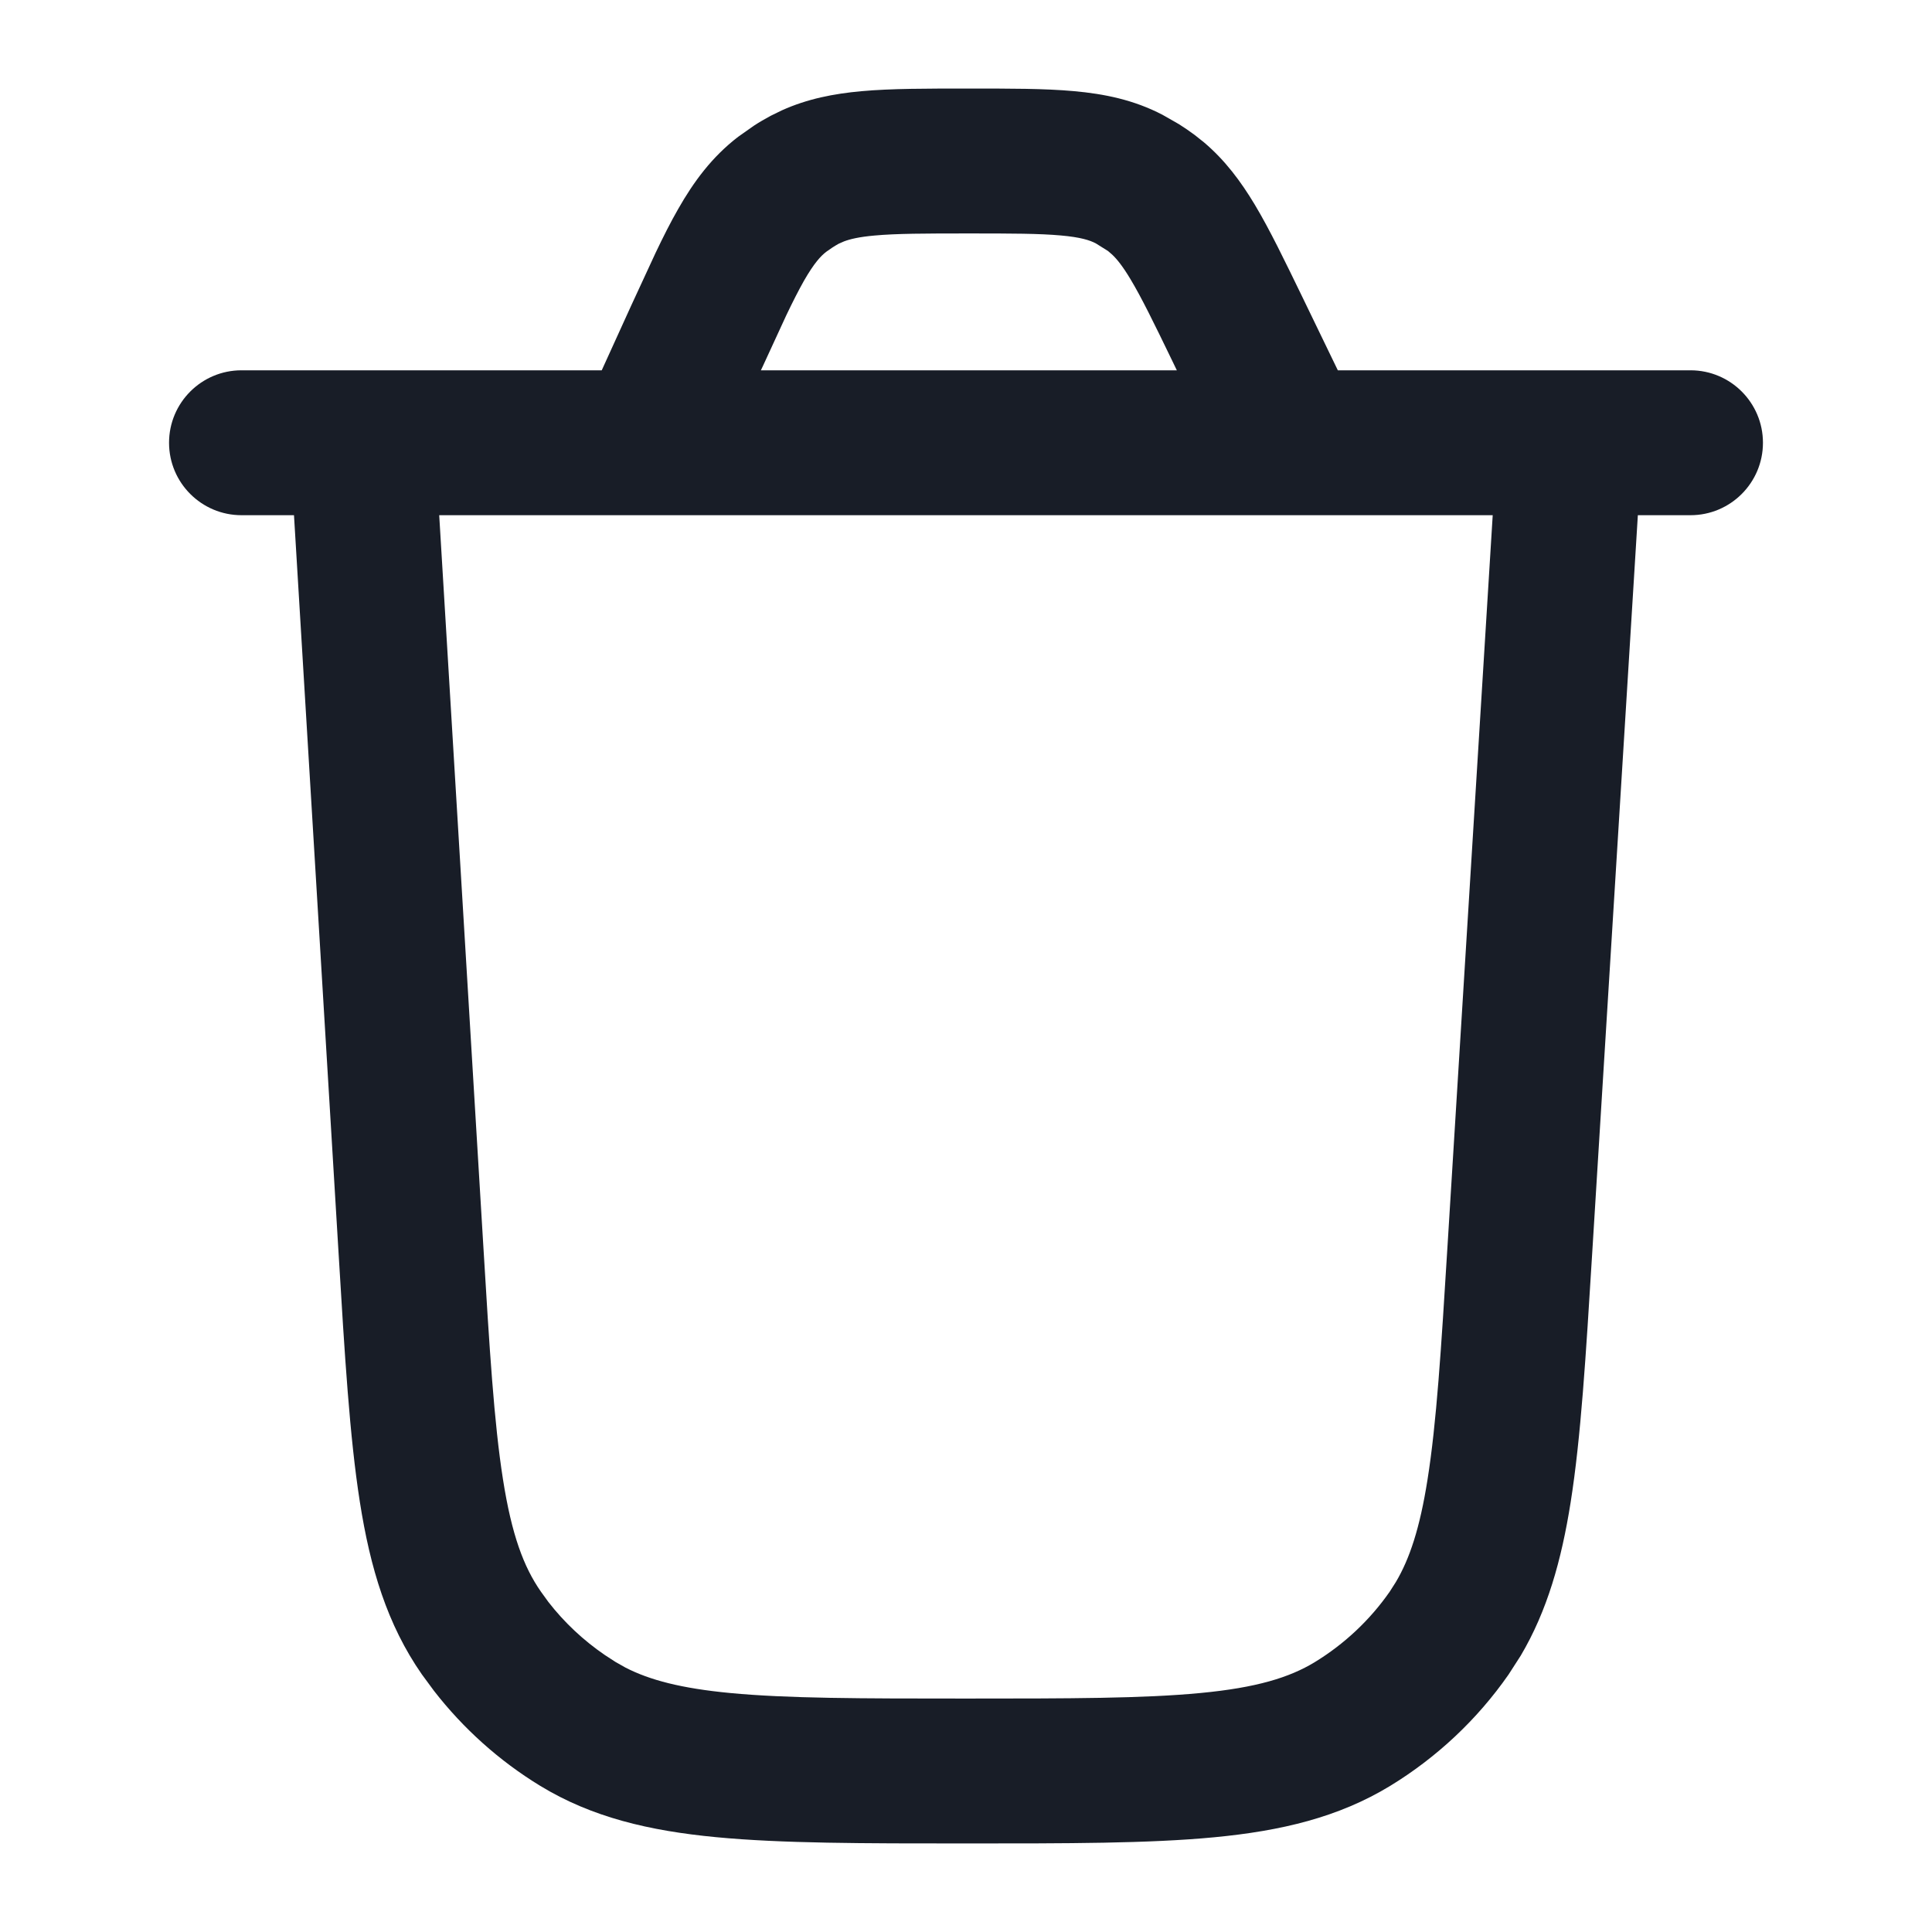 <svg width="24" height="24" viewBox="0 0 24 24" fill="none" xmlns="http://www.w3.org/2000/svg">
<path fill-rule="evenodd" clip-rule="evenodd" d="M12.034 1.1C12.538 1.1 12.975 1.099 13.338 1.132C13.718 1.166 14.084 1.24 14.441 1.426L14.646 1.543C14.712 1.585 14.777 1.629 14.84 1.676L14.957 1.769C15.219 1.991 15.414 2.254 15.586 2.54C15.774 2.853 15.963 3.246 16.183 3.699L16.619 4.6H21C21.497 4.6 21.9 5.003 21.9 5.5C21.9 5.997 21.497 6.4 21 6.4H20.346L19.778 15.581C19.7 16.844 19.639 17.855 19.511 18.663C19.397 19.382 19.221 20.009 18.891 20.567L18.739 20.803C18.351 21.36 17.849 21.831 17.269 22.185C16.627 22.576 15.914 22.744 15.086 22.823C14.272 22.901 13.258 22.9 11.993 22.9C10.726 22.9 9.712 22.9 8.896 22.822C8.067 22.743 7.353 22.576 6.71 22.184C6.202 21.874 5.755 21.473 5.391 21.004L5.24 20.799C4.81 20.181 4.599 19.48 4.47 18.656C4.343 17.847 4.282 16.834 4.206 15.569L3.652 6.4H3C2.503 6.4 2.1 5.997 2.1 5.5C2.1 5.003 2.503 4.6 3 4.6H7.475L7.84 3.798L8.143 3.143C8.239 2.941 8.331 2.759 8.424 2.597C8.617 2.258 8.843 1.95 9.17 1.699L9.366 1.561C9.433 1.517 9.503 1.477 9.573 1.439L9.71 1.372C10.03 1.227 10.359 1.164 10.699 1.133C11.071 1.099 11.518 1.1 12.034 1.1ZM5.456 6.4L6.003 15.461C6.081 16.761 6.137 17.672 6.248 18.376C6.356 19.066 6.506 19.466 6.718 19.77L6.812 19.9C7.01 20.155 7.247 20.377 7.513 20.559L7.647 20.646L7.771 20.716C8.071 20.87 8.461 20.973 9.068 21.031C9.778 21.099 10.691 21.1 11.993 21.1C13.293 21.1 14.206 21.099 14.914 21.031C15.607 20.965 16.016 20.84 16.332 20.648C16.699 20.424 17.017 20.126 17.263 19.773L17.339 19.654C17.511 19.365 17.638 18.983 17.733 18.381C17.845 17.678 17.902 16.768 17.982 15.47L18.543 6.4H5.456ZM12.034 2.9C11.485 2.9 11.133 2.901 10.862 2.926C10.672 2.943 10.56 2.97 10.484 2.999L10.418 3.028C10.391 3.043 10.365 3.059 10.34 3.075L10.265 3.127C10.196 3.18 10.114 3.267 9.987 3.488C9.92 3.607 9.849 3.746 9.767 3.918L9.478 4.545L9.452 4.6H14.619L14.563 4.484C14.33 4.002 14.179 3.694 14.042 3.466C13.946 3.306 13.875 3.219 13.817 3.164L13.764 3.118L13.612 3.023C13.537 2.984 13.425 2.947 13.178 2.925C12.913 2.901 12.57 2.9 12.034 2.9Z" fill="#181D27"/>
</svg>

